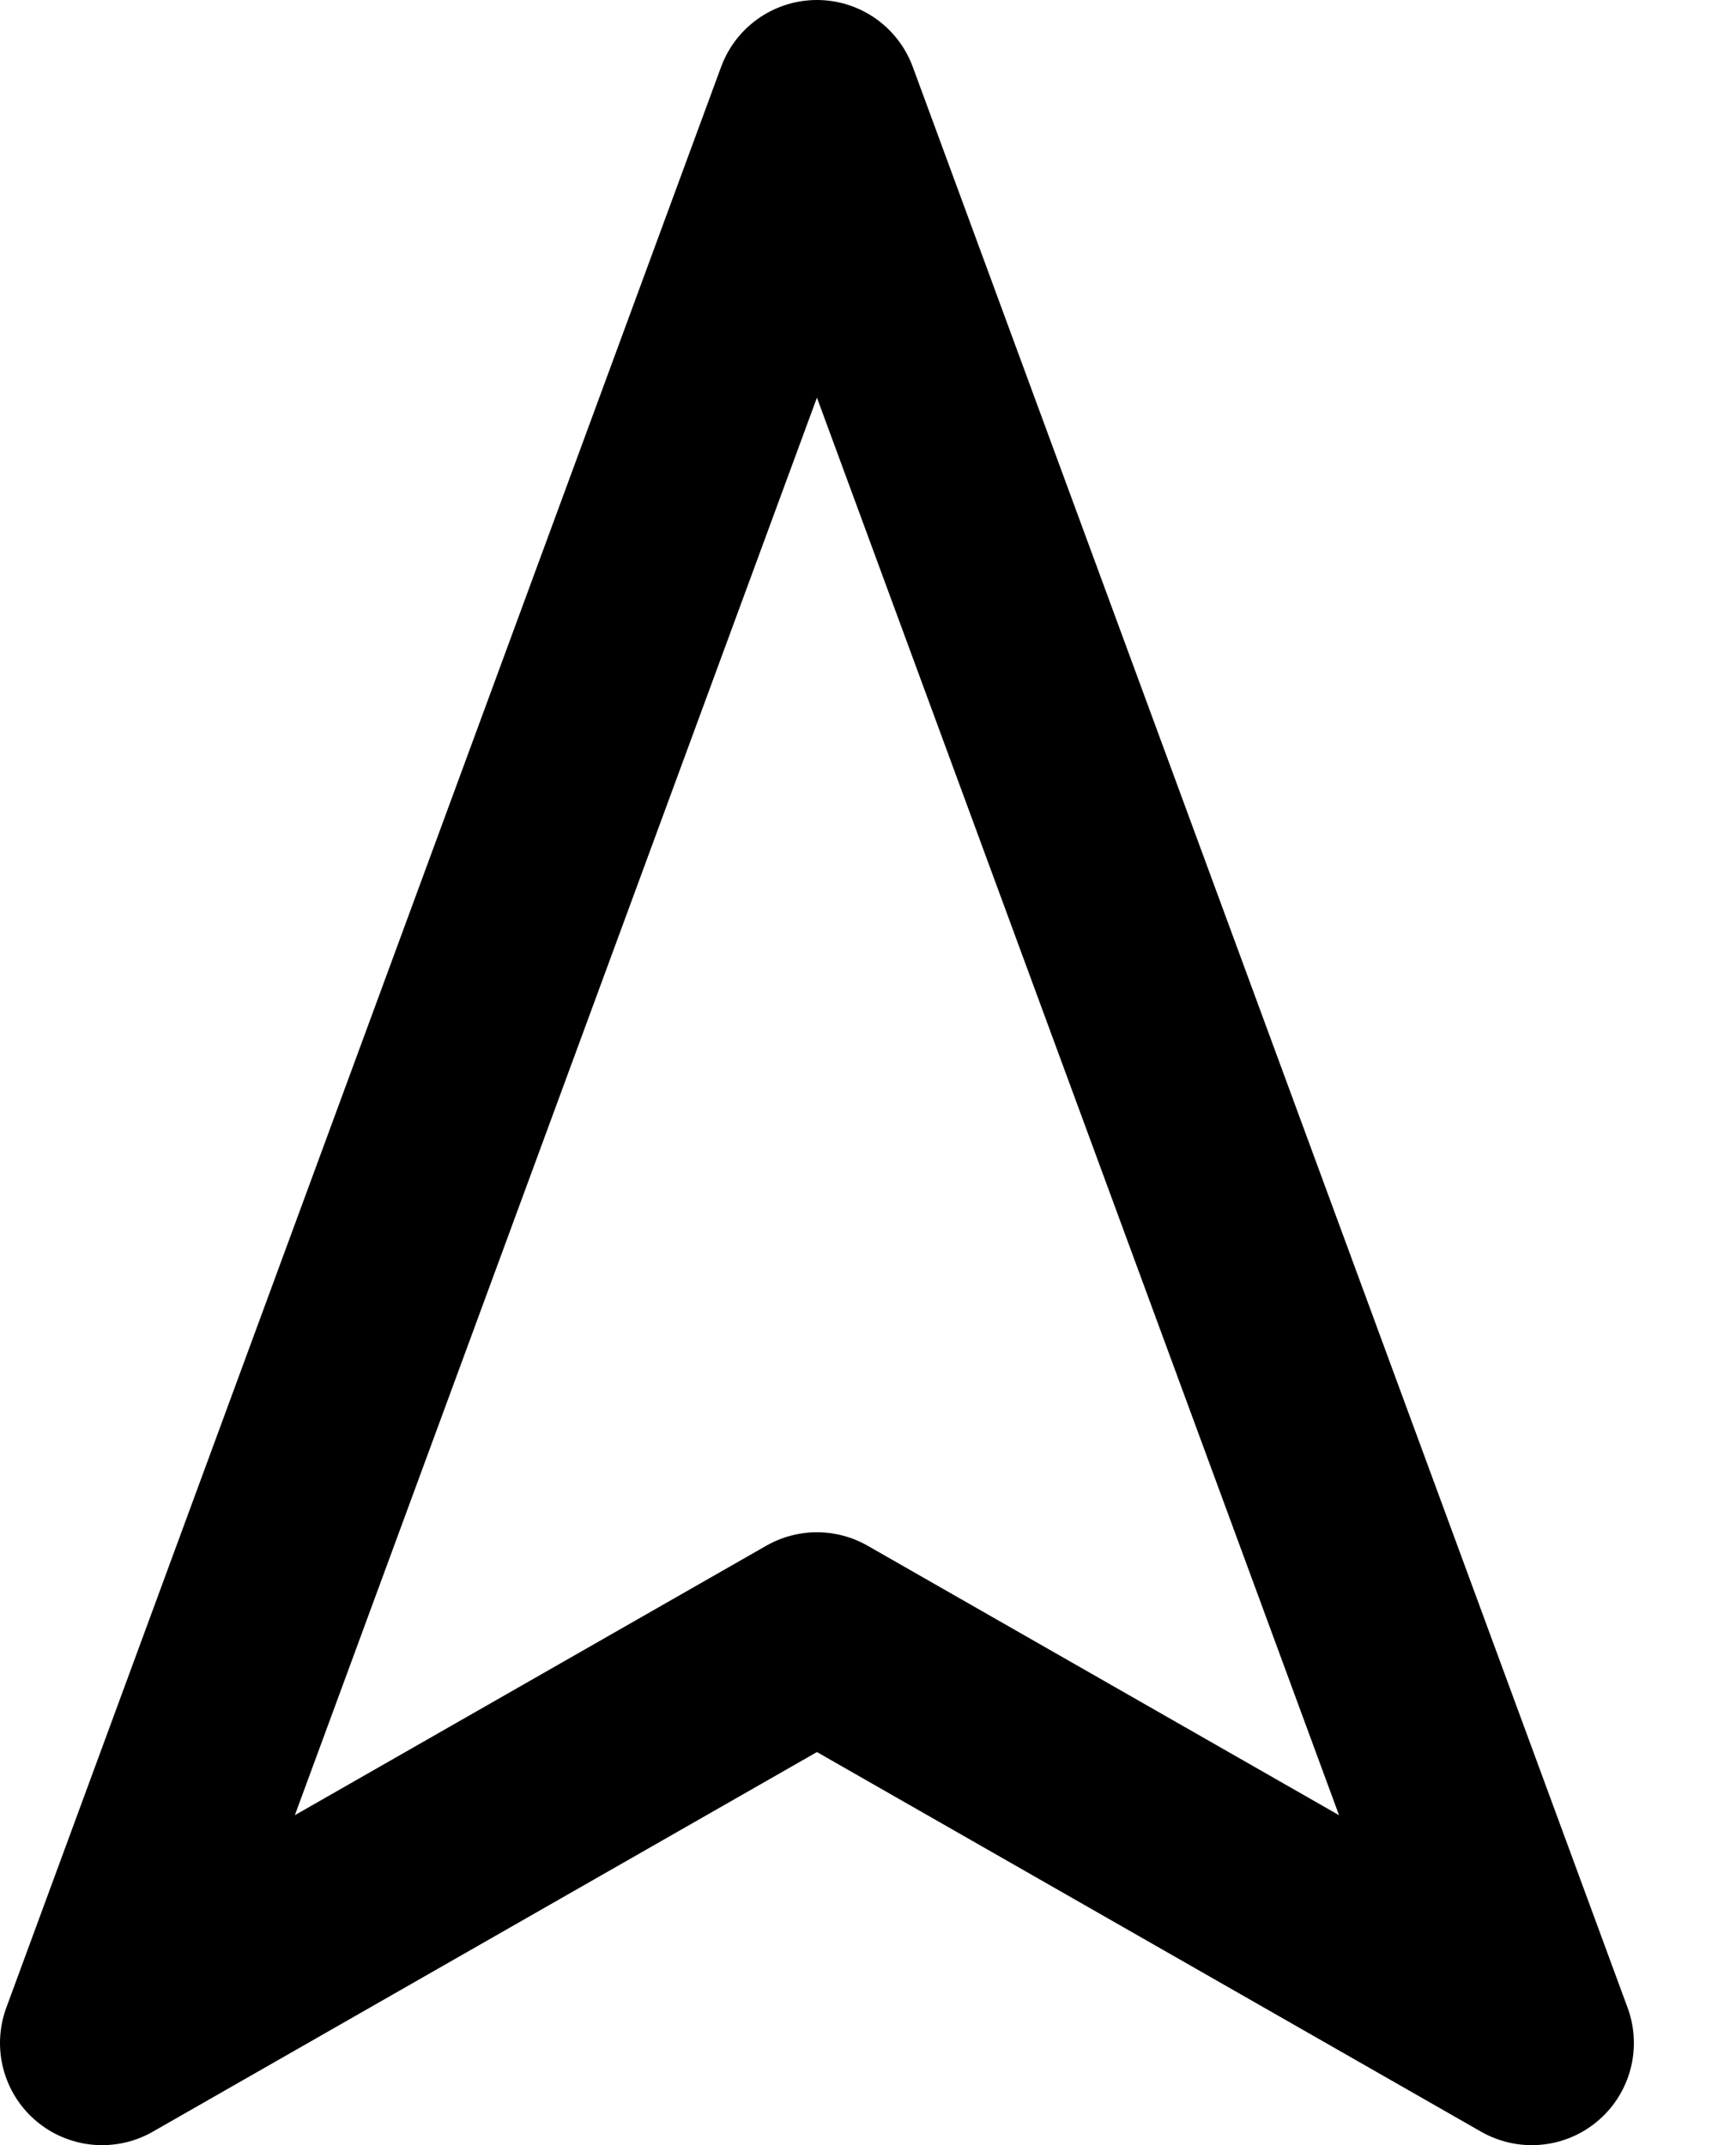 <?xml version="1.0" encoding="UTF-8"?>
<svg width="17px" height="21px" viewBox="0 0 17 21" version="1.1" xmlns="http://www.w3.org/2000/svg" xmlns:xlink="http://www.w3.org/1999/xlink">
    <title>navigation-2</title>
    <g id="Icons" stroke="none" stroke-width="1" fill="none" fill-rule="evenodd" stroke-linecap="round" stroke-linejoin="round">
        <g id="feather-icon" transform="translate(-99, -536)" stroke="#000000" stroke-width="2">
            <g id="navigation-2" transform="translate(100, 537)">
                <polygon id="Shape" points="7 0 14 19 7 15 0 19"></polygon>
            </g>
        </g>
    </g>
</svg>